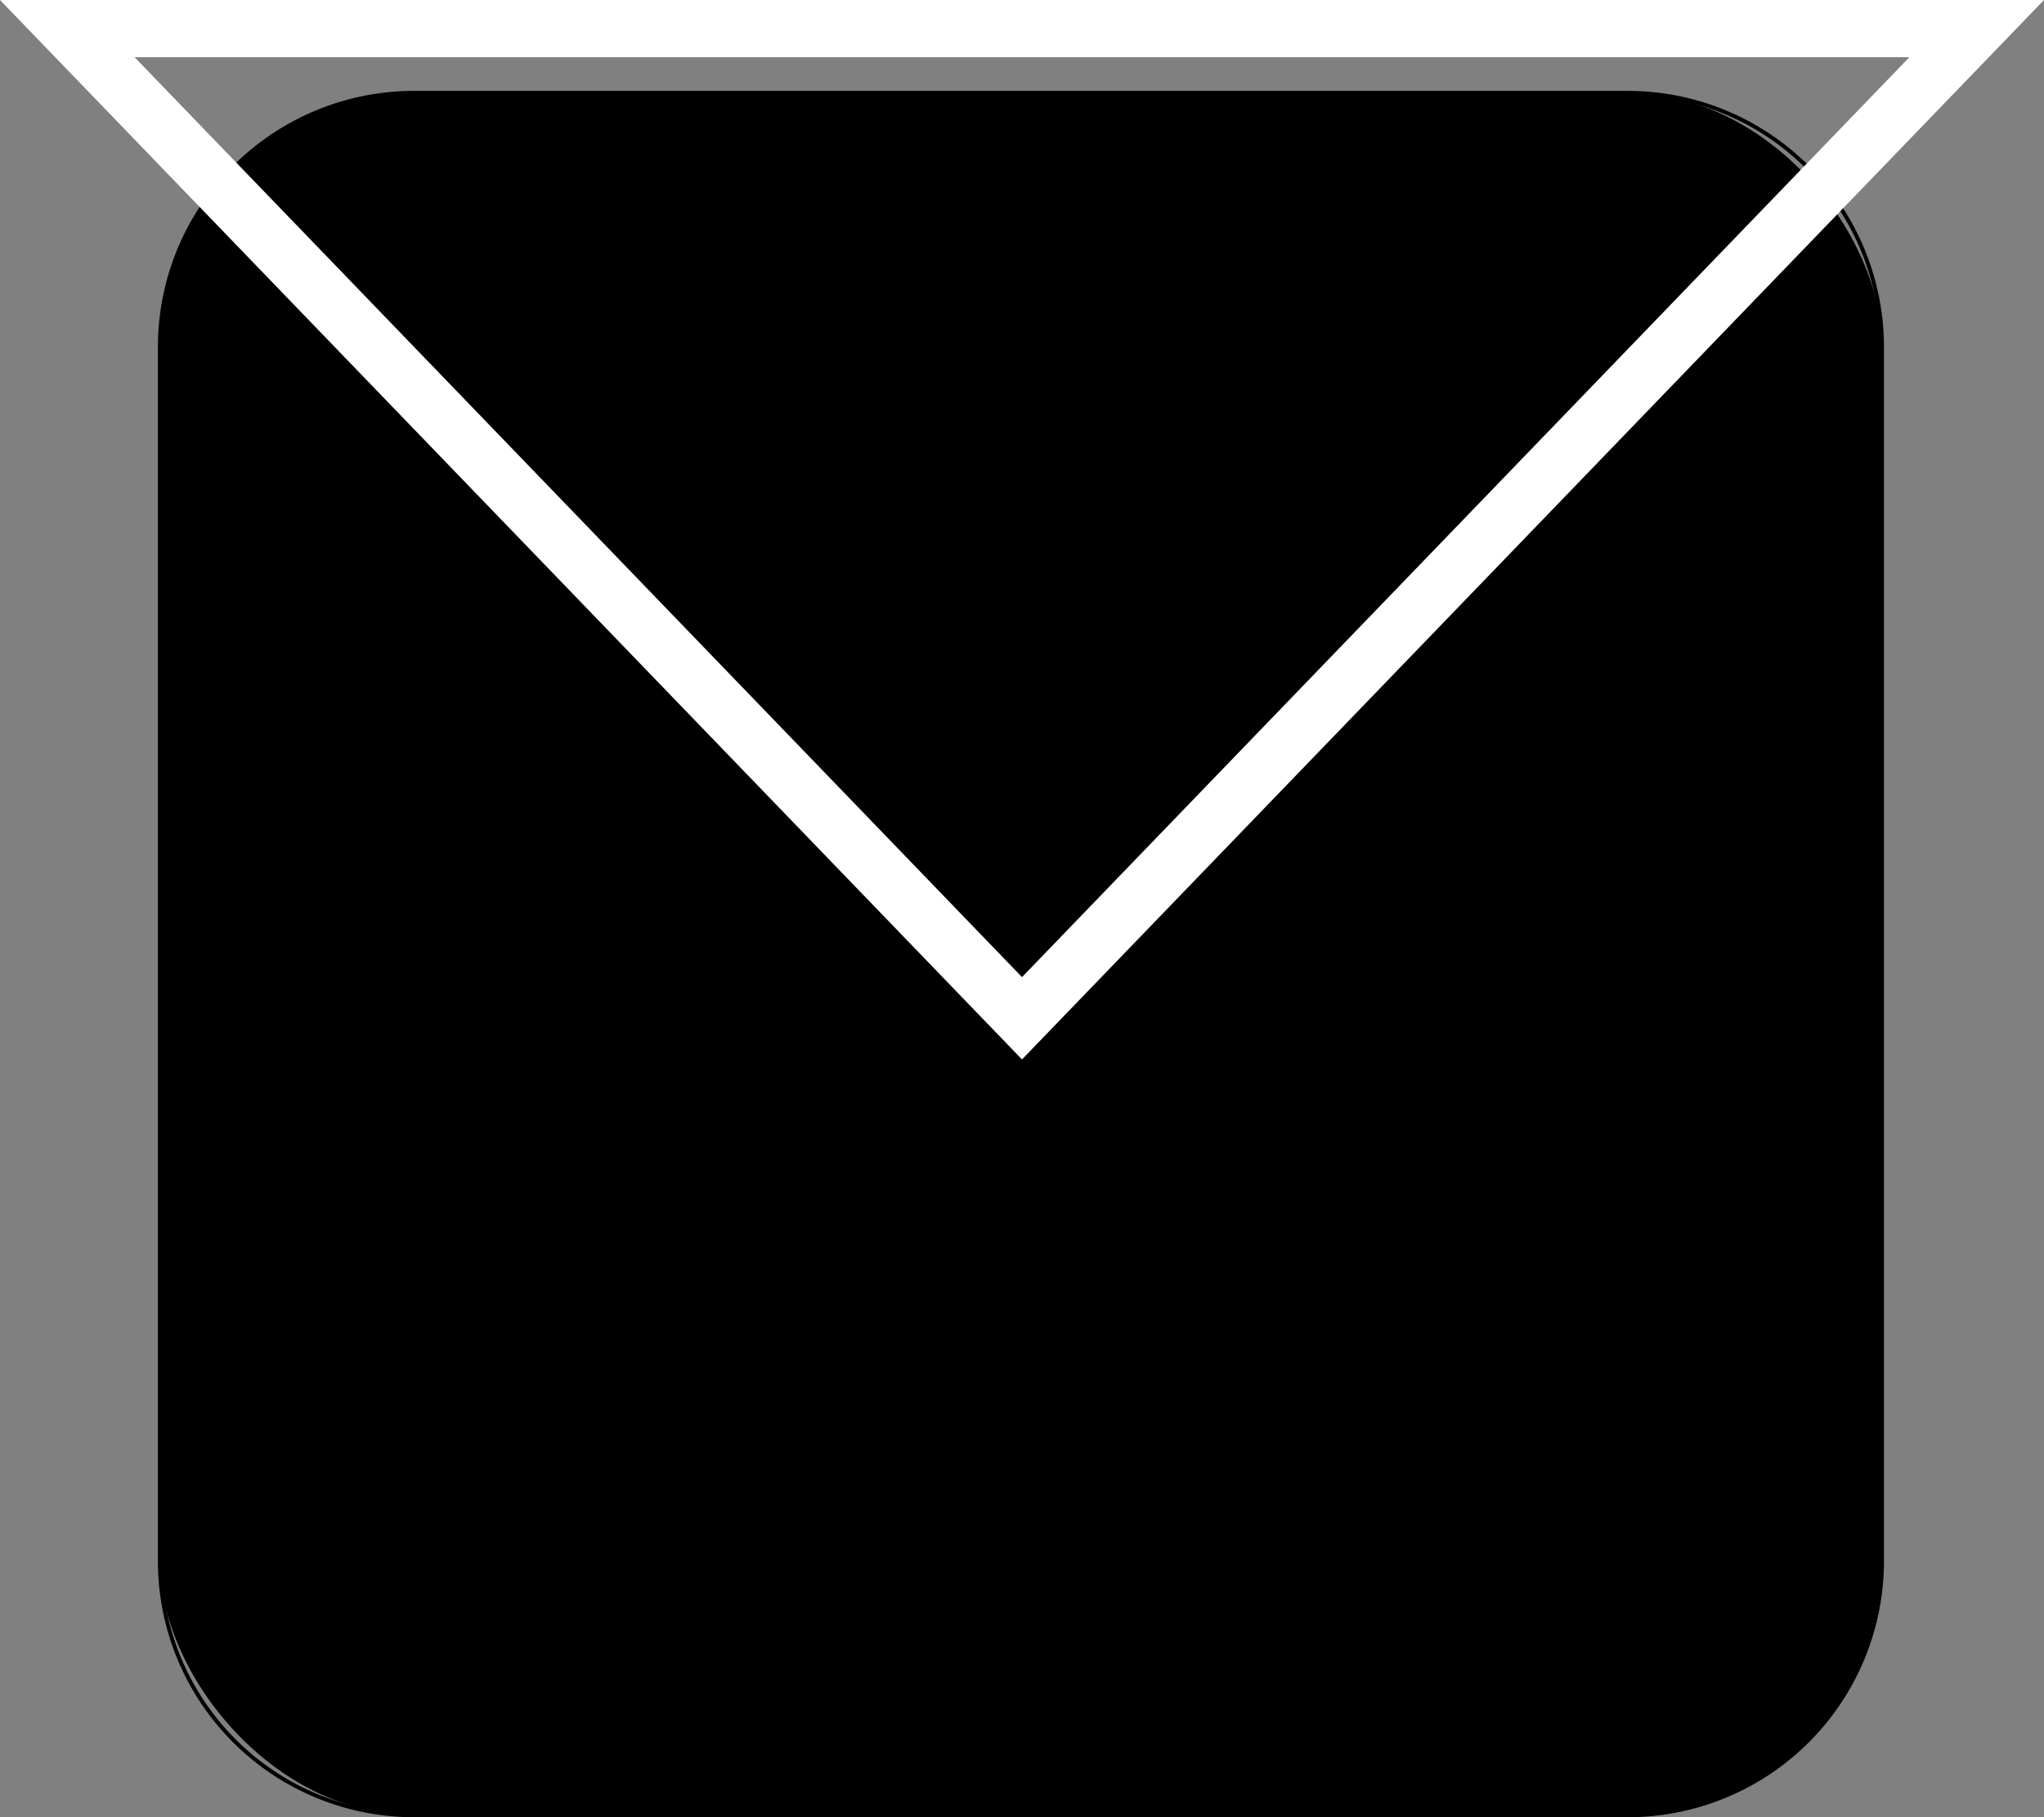 <svg id="Layer_1" data-name="Layer 1" xmlns="http://www.w3.org/2000/svg" viewBox="0 0 536.44 476.85"><rect x="0" y="0" width="536.44" height="476.85" fill="#808080" stroke="none"/><defs><style>.cls-1{fill:#fff;}</style></defs><rect x="41.97" y="24.35" width="452" height="452" rx="66.72"/><path d="M841.8,158.85A66.29,66.29,0,0,1,908,225.07V543.63a66.29,66.29,0,0,1-66.22,66.22H523.24A66.3,66.3,0,0,1,457,543.63V225.07a66.29,66.29,0,0,1,66.22-66.22H841.8m0-1H523.24A67.22,67.22,0,0,0,456,225.07V543.63a67.23,67.23,0,0,0,67.22,67.22H841.8A67.22,67.22,0,0,0,909,543.63V225.07a67.21,67.21,0,0,0-67.22-67.22Z" transform="translate(-414.56 -134)"/><path class="cls-1" d="M915.68,149,682.78,390.4,449.87,149H915.68M951,134H414.56L682.78,412,951,134Z" transform="translate(-414.56 -134)"/></svg>